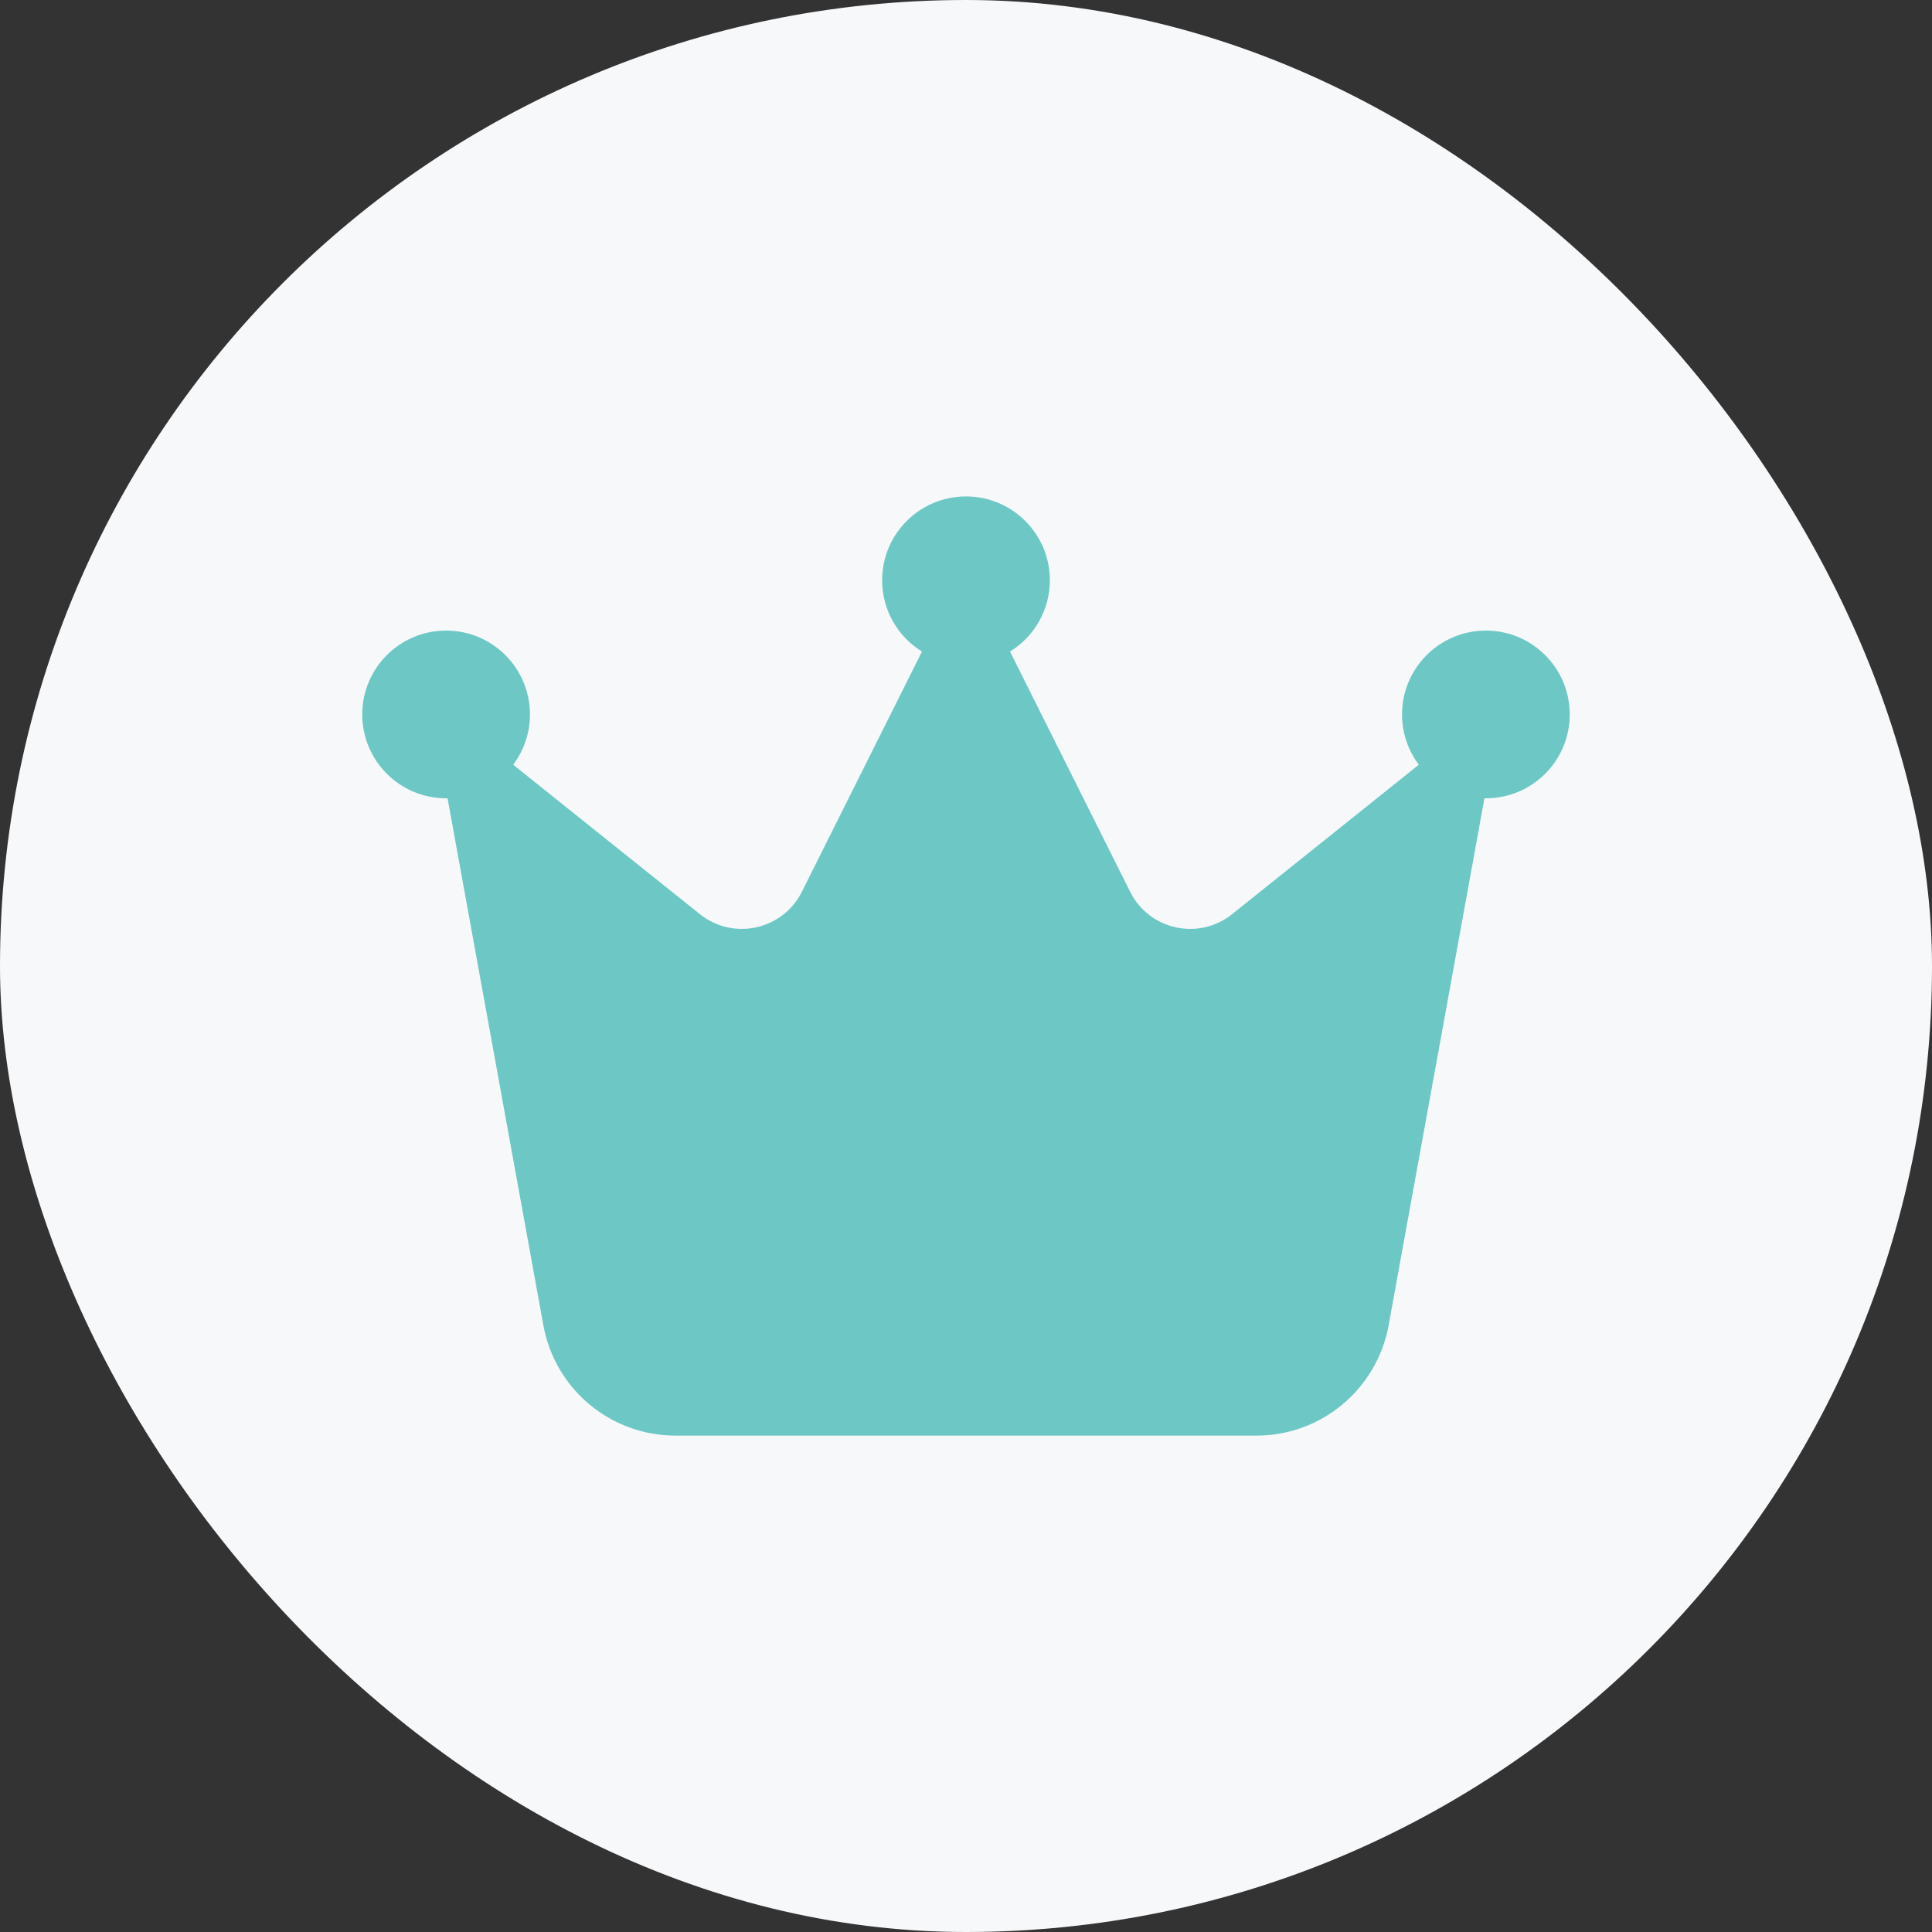 <svg width="64" height="64" viewBox="0 0 64 64" fill="none" xmlns="http://www.w3.org/2000/svg">
<rect x="0" y="0" width="64" height="64" fill="#333333" stroke="none"/>
<rect width="64" height="64" rx="32" fill="#F7F8FA"/>
<path d="M33.458 21.583C34.25 21.097 34.778 20.215 34.778 19.222C34.778 17.688 33.535 16.445 32 16.445C30.465 16.445 29.222 17.688 29.222 19.222C29.222 20.222 29.75 21.097 30.542 21.583L26.562 29.542C25.931 30.806 24.292 31.167 23.188 30.285L17 25.333C17.347 24.868 17.556 24.292 17.556 23.667C17.556 22.132 16.312 20.889 14.778 20.889C13.243 20.889 12 22.132 12 23.667C12 25.201 13.243 26.445 14.778 26.445C14.792 26.445 14.812 26.445 14.826 26.445L18 43.903C18.382 46.014 20.222 47.556 22.375 47.556H41.625C43.771 47.556 45.611 46.021 46 43.903L49.174 26.445C49.188 26.445 49.208 26.445 49.222 26.445C50.757 26.445 52 25.201 52 23.667C52 22.132 50.757 20.889 49.222 20.889C47.688 20.889 46.444 22.132 46.444 23.667C46.444 24.292 46.653 24.868 47 25.333L40.812 30.285C39.708 31.167 38.069 30.806 37.438 29.542L33.458 21.583Z" fill="#6DC8C5"/>
</svg>
